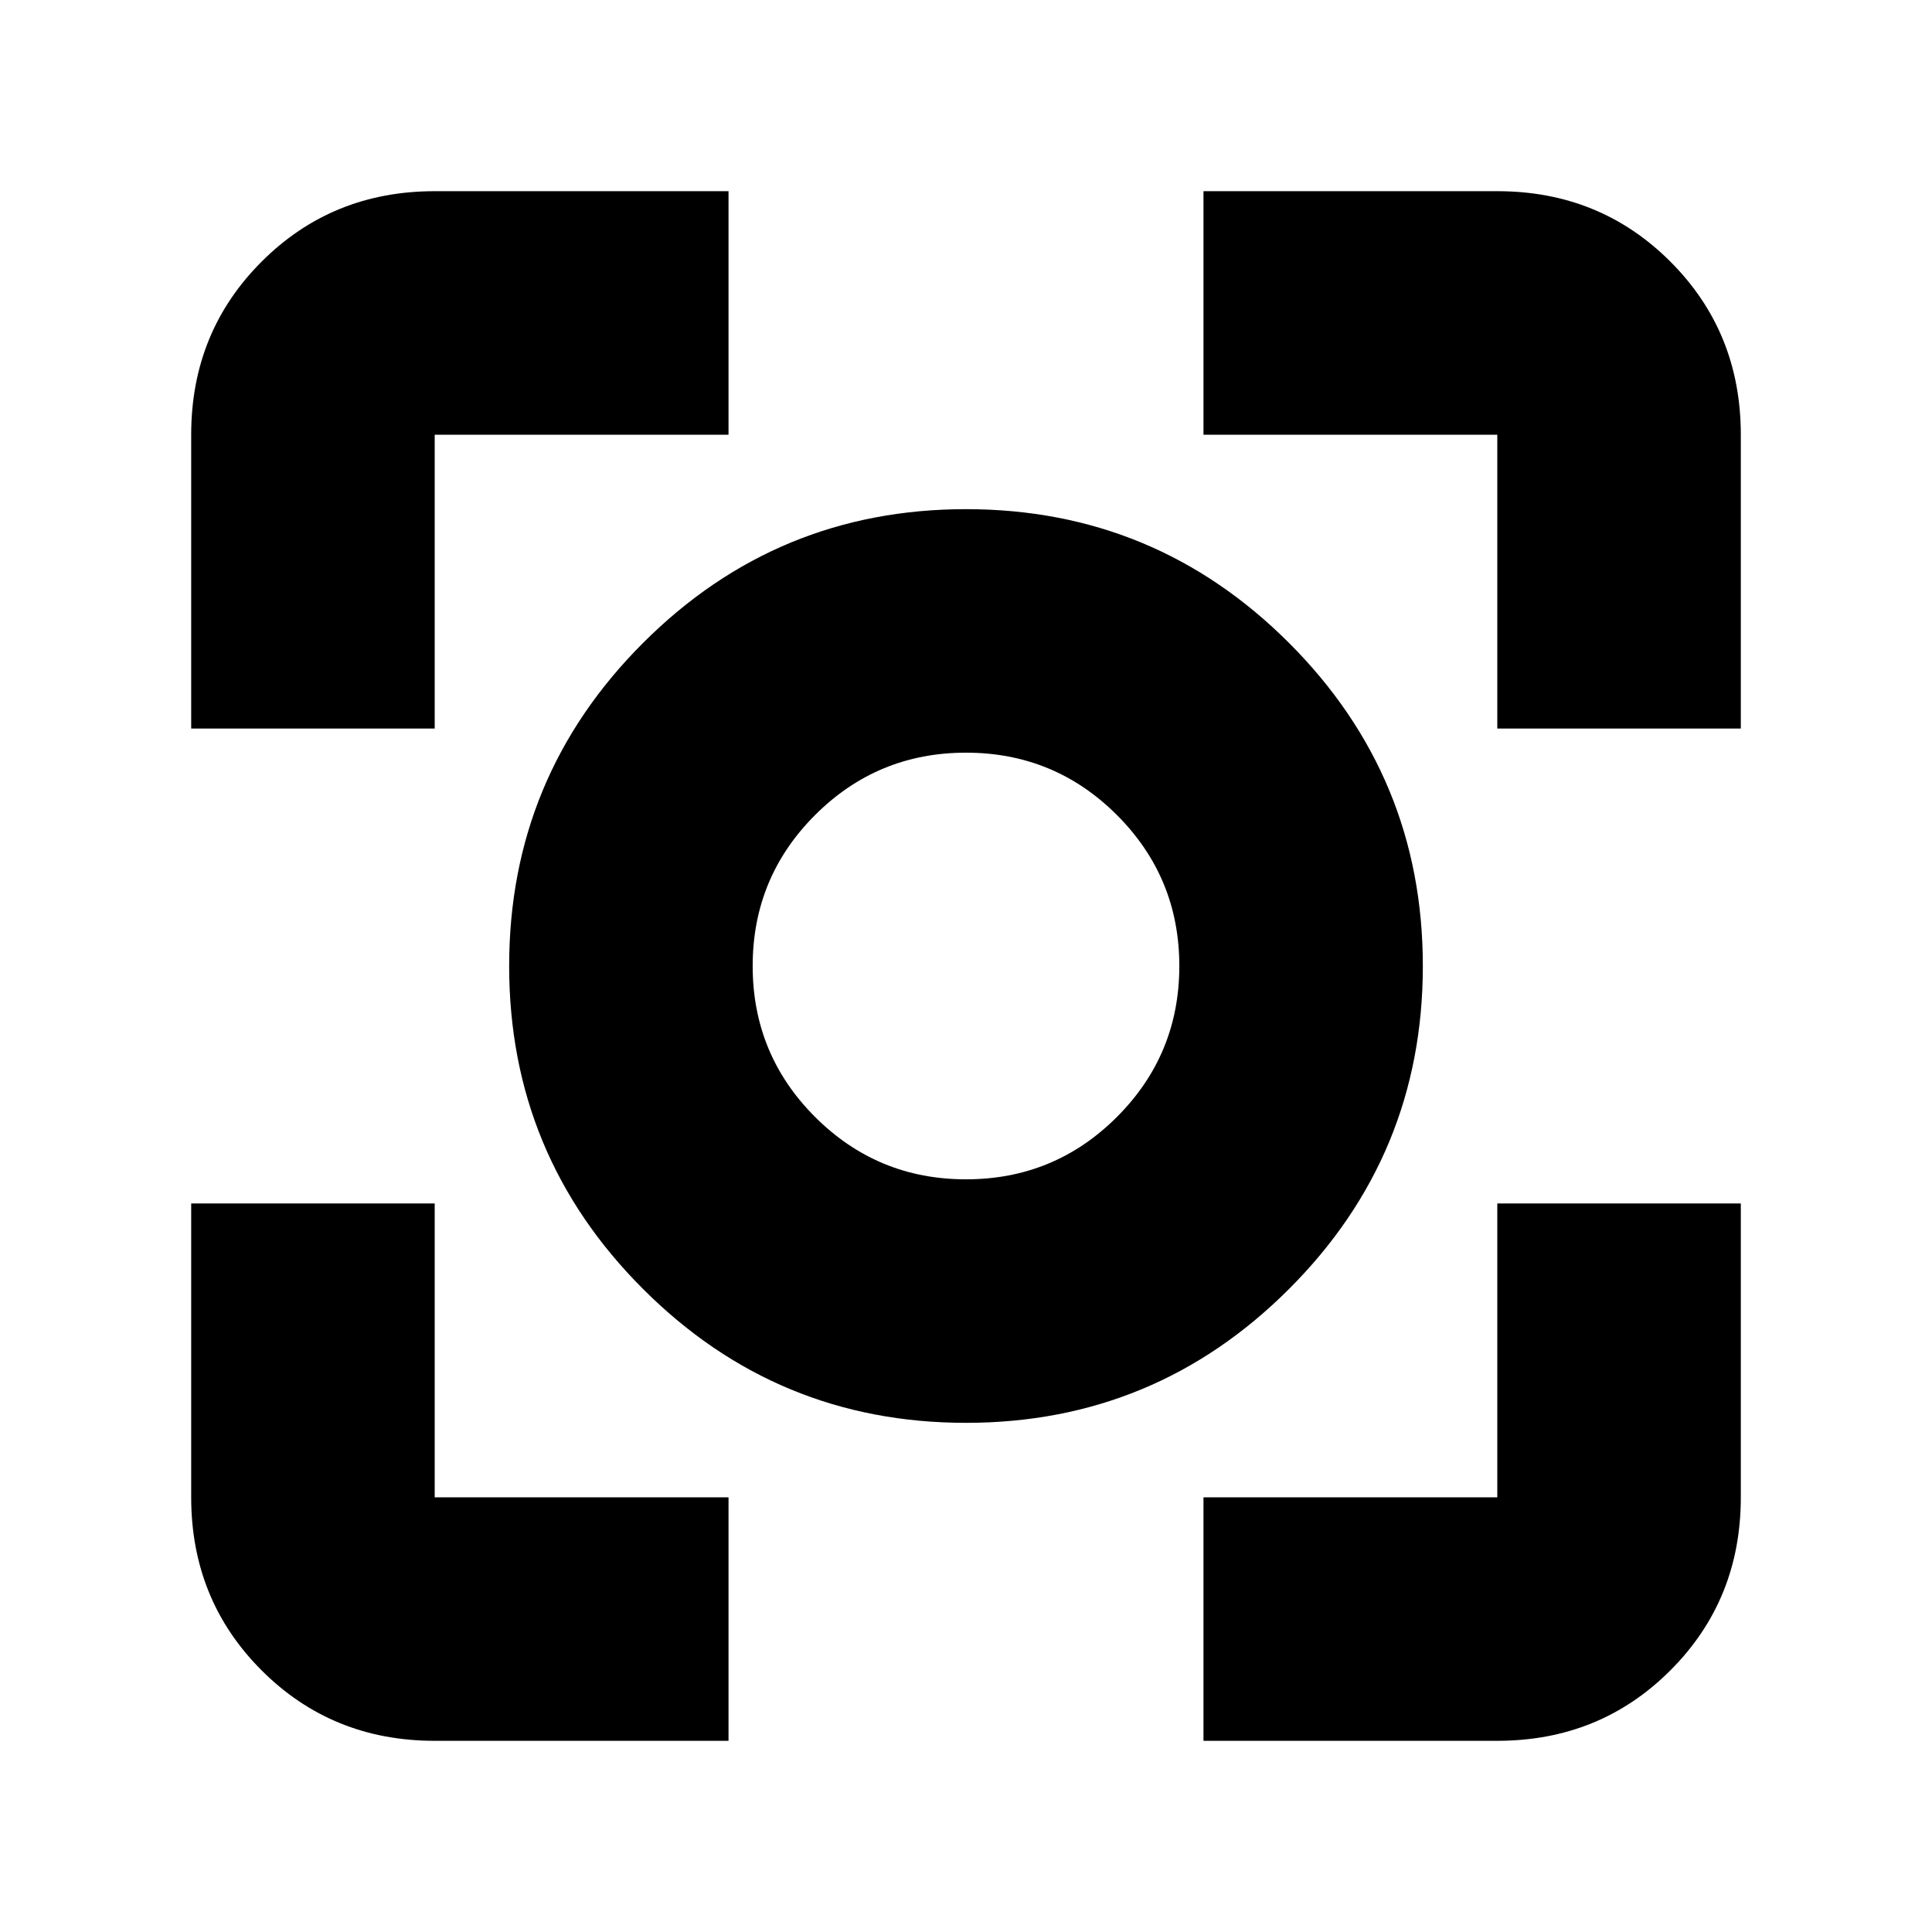 <svg xmlns="http://www.w3.org/2000/svg" height="24" width="24"><path d="M12 17.675q-2.35 0-4.012-1.663Q6.325 14.35 6.325 12q0-2.35 1.663-4.013Q9.65 6.325 12 6.325q2.35 0 4.013 1.662Q17.675 9.65 17.675 12q0 2.35-1.662 4.012Q14.35 17.675 12 17.675ZM12 12ZM2.375 9.05V5.4q0-1.275.875-2.15t2.15-.875h3.65V5.4H5.4v3.65ZM9.05 21.625H5.4q-1.275 0-2.15-.875t-.875-2.15v-3.65H5.4v3.65h3.65Zm5.9 0V18.6h3.65v-3.65h3.025v3.65q0 1.275-.875 2.15t-2.15.875ZM18.6 9.05V5.4h-3.65V2.375h3.65q1.275 0 2.15.875t.875 2.15v3.65Zm-6.6 5.6q1.1 0 1.875-.775.775-.775.775-1.875t-.775-1.875Q13.1 9.35 12 9.35t-1.875.775Q9.35 10.9 9.35 12t.775 1.875q.775.775 1.875.775Z"/></svg>